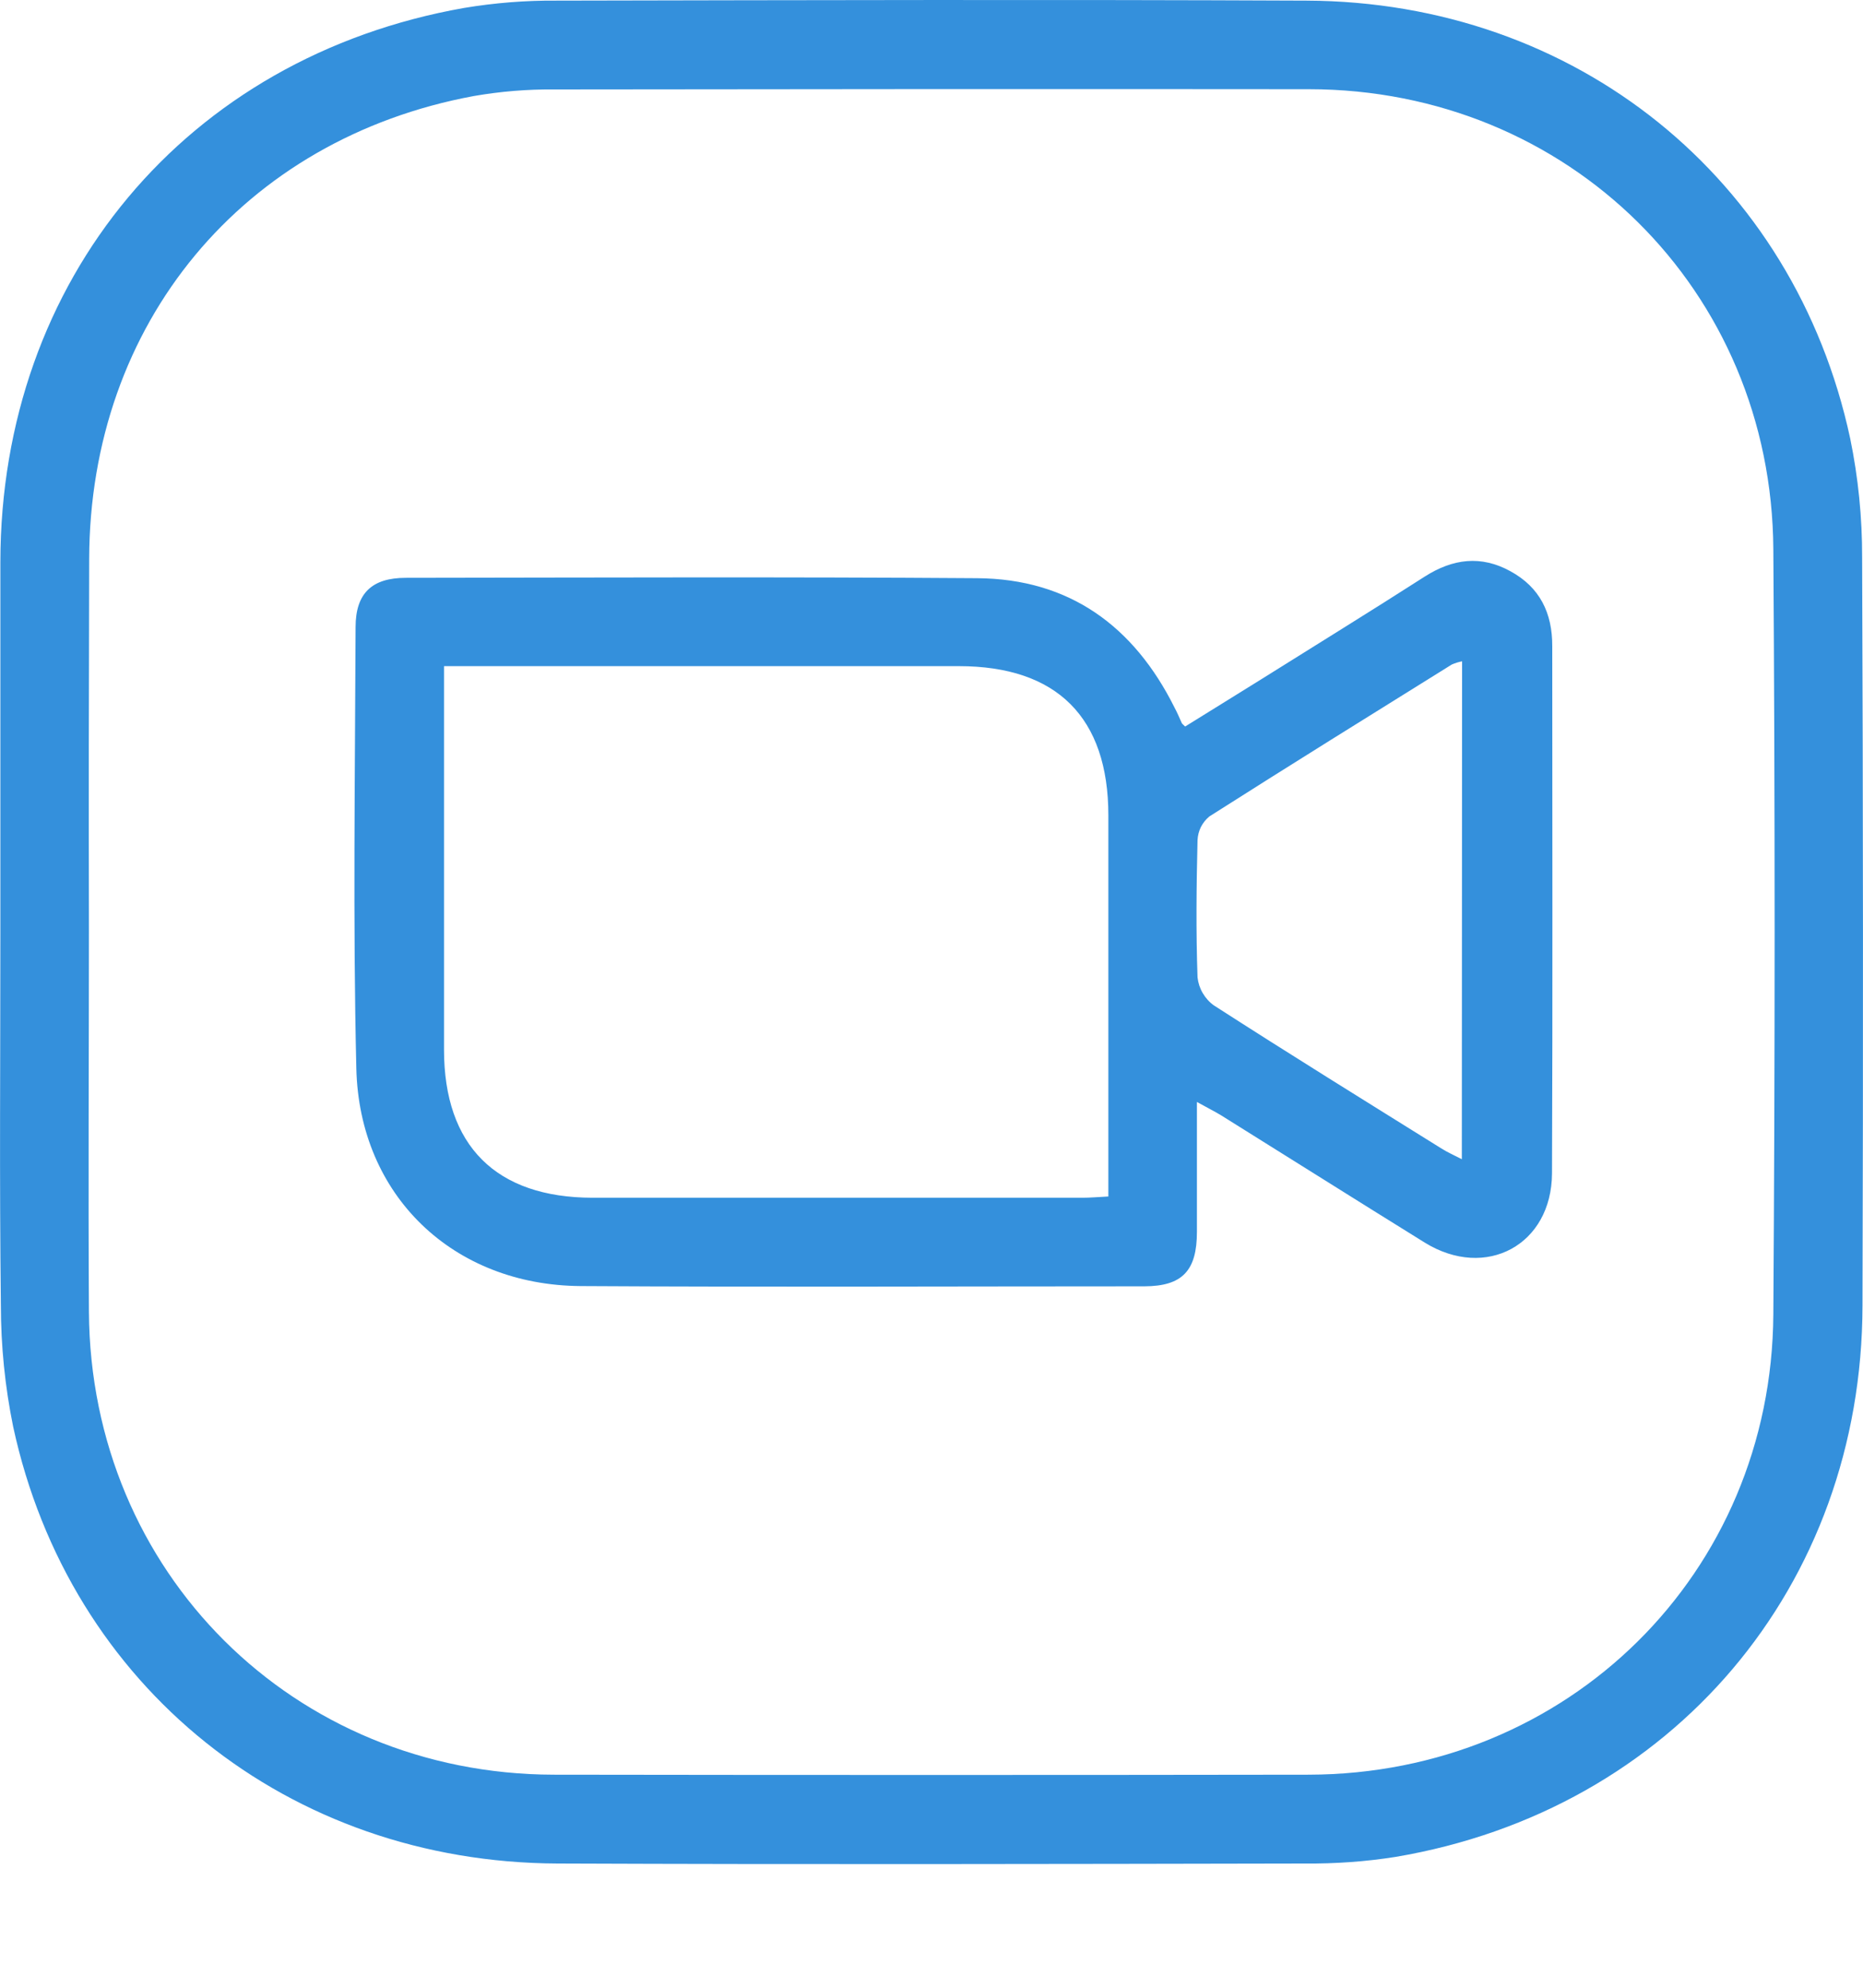 <svg width="15" height="16" viewBox="0 0 15 16" fill="none" xmlns="http://www.w3.org/2000/svg">
<path d="M0.003 7.504C0.003 6.511 0.003 5.517 0.003 4.524C0.005 2.25 1.499 0.459 3.736 0.064C3.982 0.023 4.232 0.003 4.482 0.005C6.495 0.001 8.507 -0.004 10.52 0.005C12.685 0.014 14.447 1.434 14.897 3.53C14.962 3.846 14.994 4.167 14.993 4.489C15.001 6.496 15.002 8.502 14.996 10.509C14.992 12.767 13.465 14.571 11.235 14.947C10.994 14.985 10.751 15.002 10.508 15C8.502 15.004 6.496 15.008 4.49 15C2.323 14.992 0.559 13.579 0.106 11.484C0.04 11.161 0.007 10.833 0.007 10.504C-0.005 9.505 0.003 8.505 0.003 7.504ZM0.716 7.5C0.716 8.52 0.71 9.54 0.716 10.56C0.729 12.655 2.363 14.281 4.458 14.285C6.484 14.288 8.51 14.288 10.537 14.285C12.624 14.281 14.265 12.666 14.278 10.58C14.292 8.528 14.292 6.476 14.278 4.423C14.266 2.334 12.626 0.72 10.54 0.718C8.514 0.716 6.488 0.717 4.462 0.72C4.245 0.718 4.029 0.736 3.815 0.773C1.955 1.117 0.722 2.605 0.718 4.501C0.715 5.501 0.714 6.501 0.716 7.501V7.5Z" fill="#3490DC"/>
<path d="M9.637 8.87C9.637 9.245 9.637 9.58 9.637 9.916C9.637 10.229 9.519 10.353 9.214 10.354C7.701 10.354 6.187 10.361 4.675 10.352C3.649 10.345 2.893 9.625 2.869 8.6C2.841 7.416 2.859 6.232 2.863 5.048C2.863 4.775 2.995 4.651 3.268 4.651C4.801 4.649 6.334 4.643 7.867 4.654C8.61 4.659 9.13 5.04 9.457 5.696C9.478 5.735 9.497 5.779 9.515 5.82C9.518 5.826 9.524 5.83 9.542 5.848C9.743 5.723 9.948 5.597 10.153 5.469C10.593 5.193 11.035 4.921 11.473 4.64C11.698 4.497 11.925 4.468 12.161 4.598C12.398 4.727 12.499 4.934 12.498 5.201C12.498 6.615 12.502 8.03 12.496 9.445C12.493 10.021 11.964 10.305 11.473 10.003C10.926 9.664 10.381 9.32 9.834 8.979C9.78 8.946 9.723 8.918 9.637 8.87ZM3.575 5.362V5.589C3.575 6.542 3.575 7.496 3.575 8.449C3.575 9.223 3.994 9.64 4.771 9.641C6.087 9.641 7.402 9.641 8.715 9.641C8.779 9.641 8.843 9.635 8.924 9.631V9.406C8.924 8.458 8.924 7.511 8.924 6.564C8.924 5.775 8.51 5.362 7.72 5.362C6.412 5.362 5.103 5.362 3.796 5.362L3.575 5.362ZM11.772 5.323C11.743 5.329 11.716 5.337 11.689 5.349C11.037 5.755 10.384 6.16 9.737 6.572C9.709 6.595 9.686 6.624 9.669 6.657C9.653 6.69 9.644 6.725 9.642 6.762C9.633 7.13 9.629 7.498 9.642 7.867C9.647 7.912 9.661 7.955 9.684 7.994C9.707 8.033 9.737 8.067 9.774 8.093C10.381 8.484 10.995 8.864 11.608 9.246C11.654 9.275 11.704 9.297 11.77 9.331L11.772 5.323Z" fill="#3490DC"/>
</svg>
